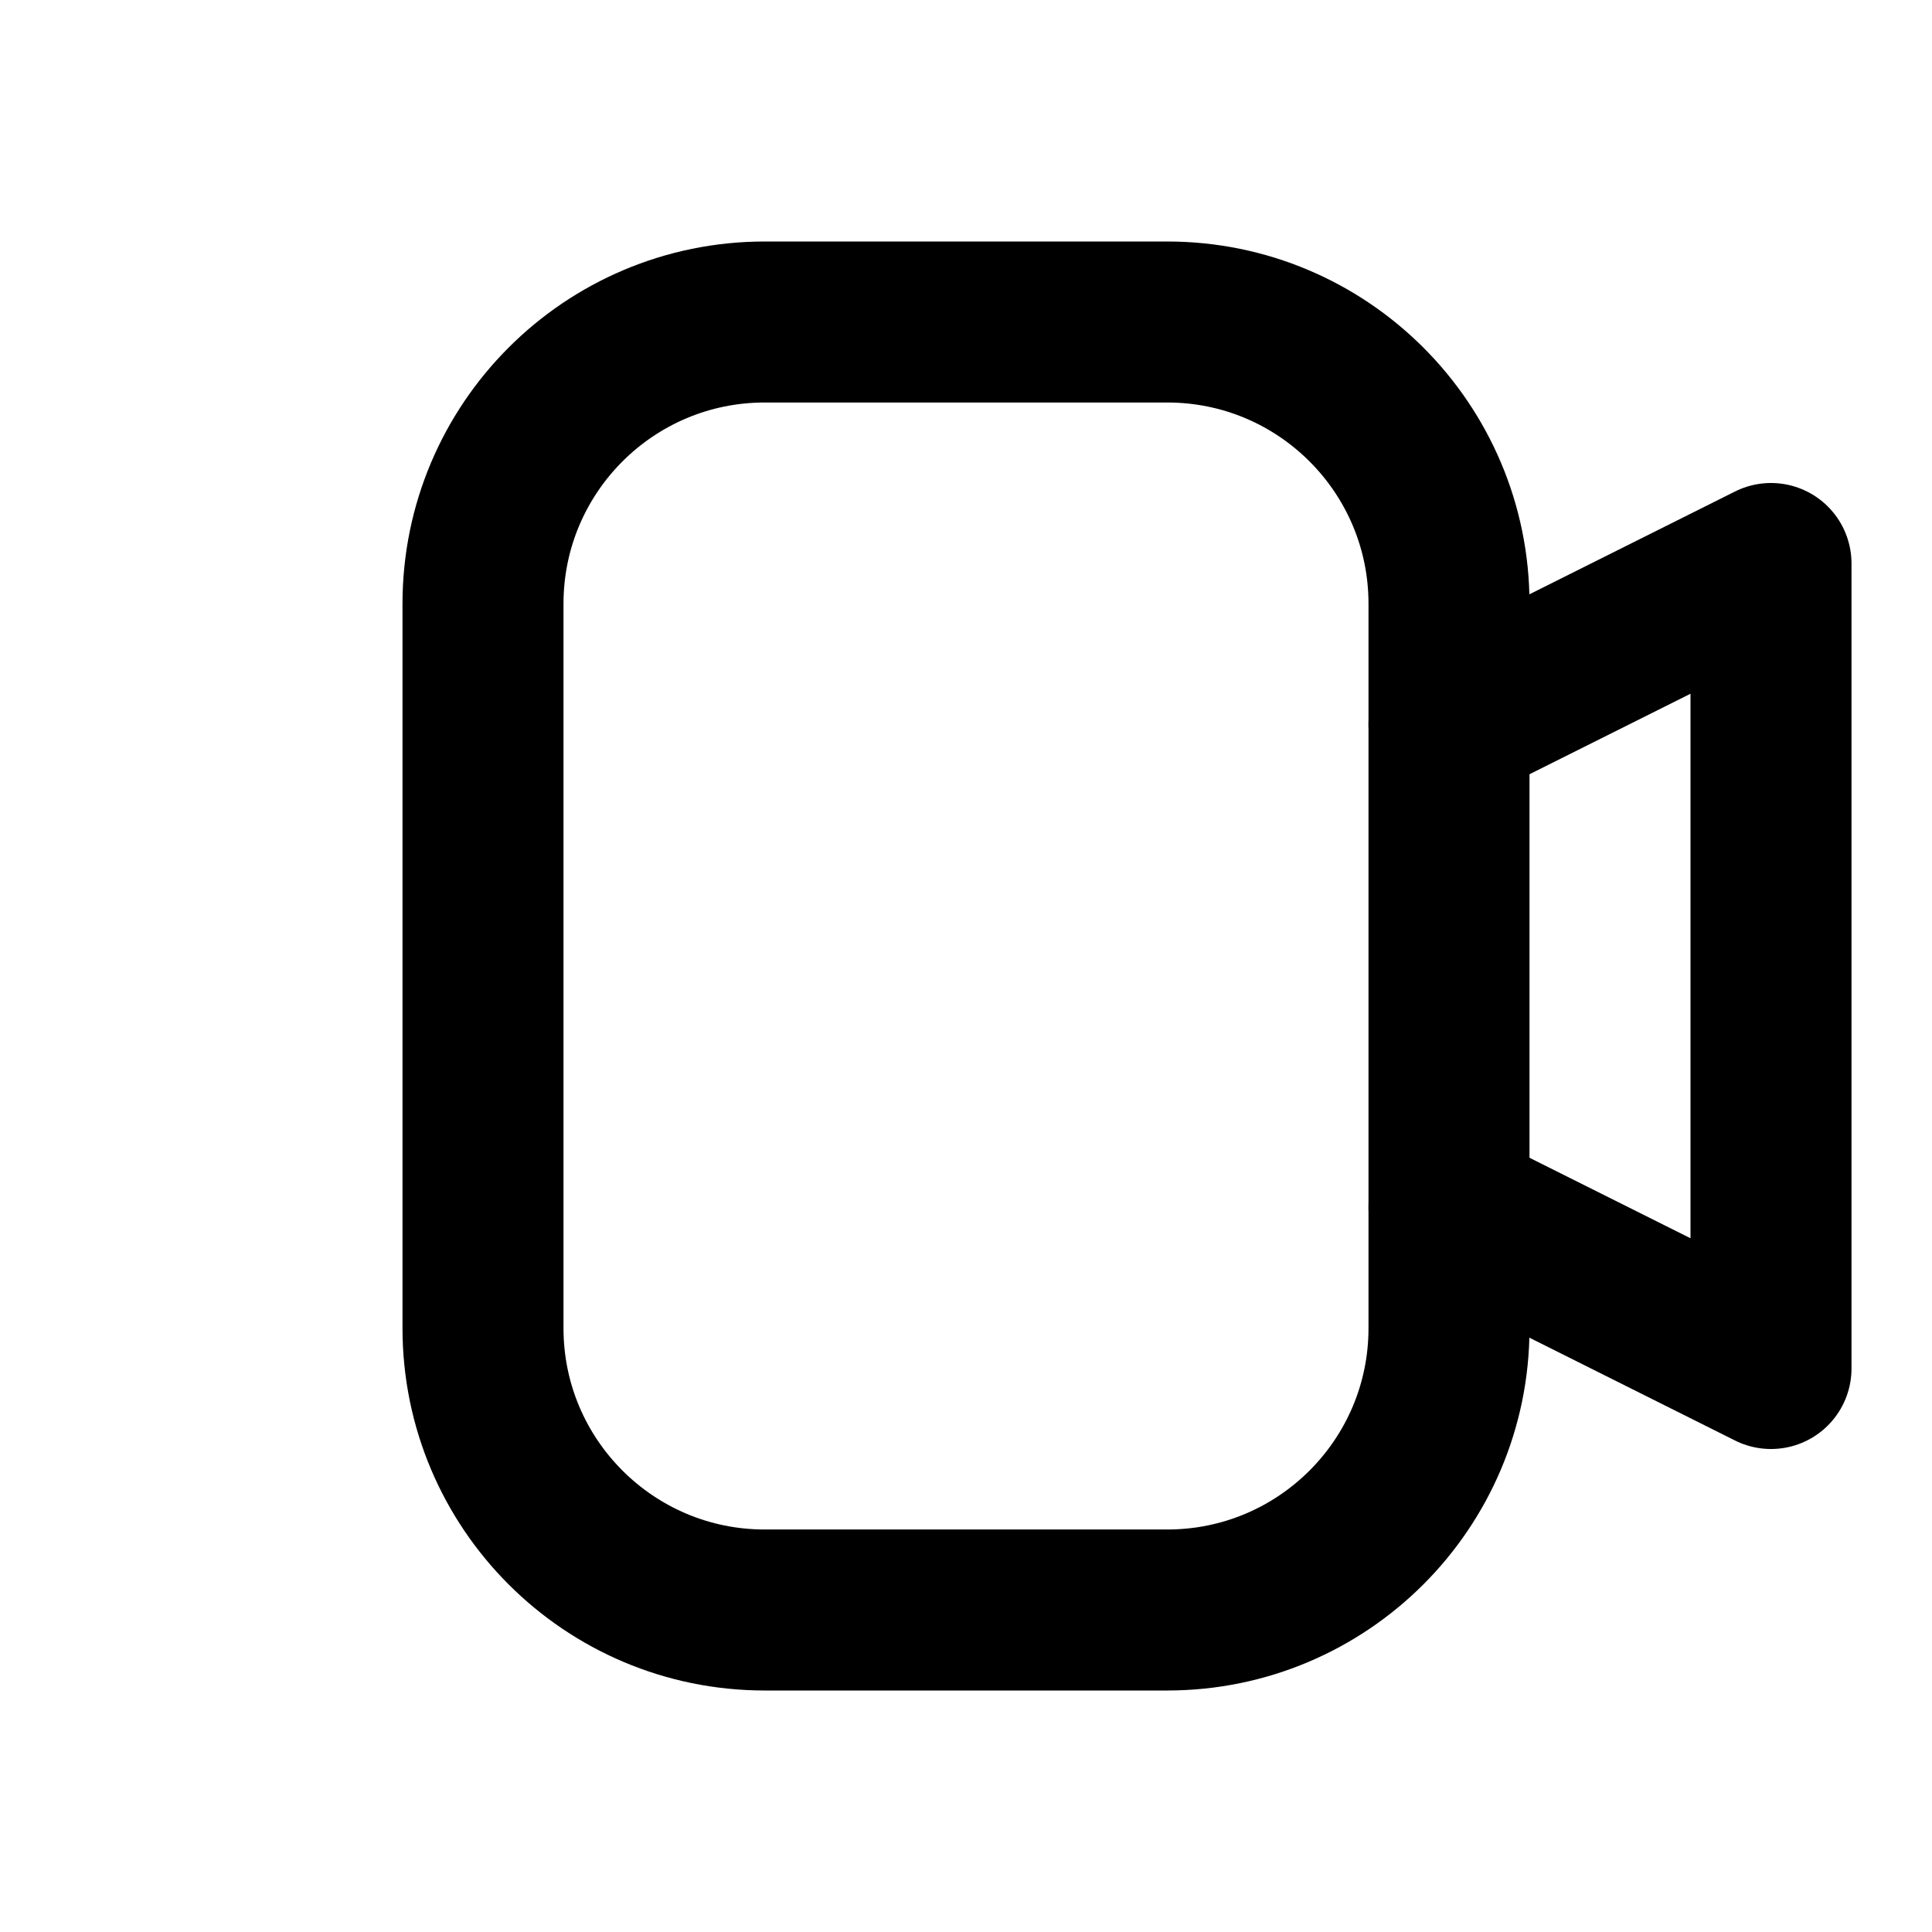 <?xml version="1.0" encoding="UTF-8"?>
<svg xmlns="http://www.w3.org/2000/svg" width="24" height="24" viewBox="0 0 24 24" fill="none" stroke="currentColor" stroke-width="2" stroke-linecap="round" stroke-linejoin="round">
  <path d="M14.5 4h-5C7.567 4 6 5.567 6 7.5v9c0 1.933 1.567 3.5 3.5 3.5h5c1.933 0 3.5-1.567 3.5-3.5v-9C18 5.567 16.433 4 14.5 4z"/>
  <path d="M18 9l4-2v10l-4-2"/>
</svg>